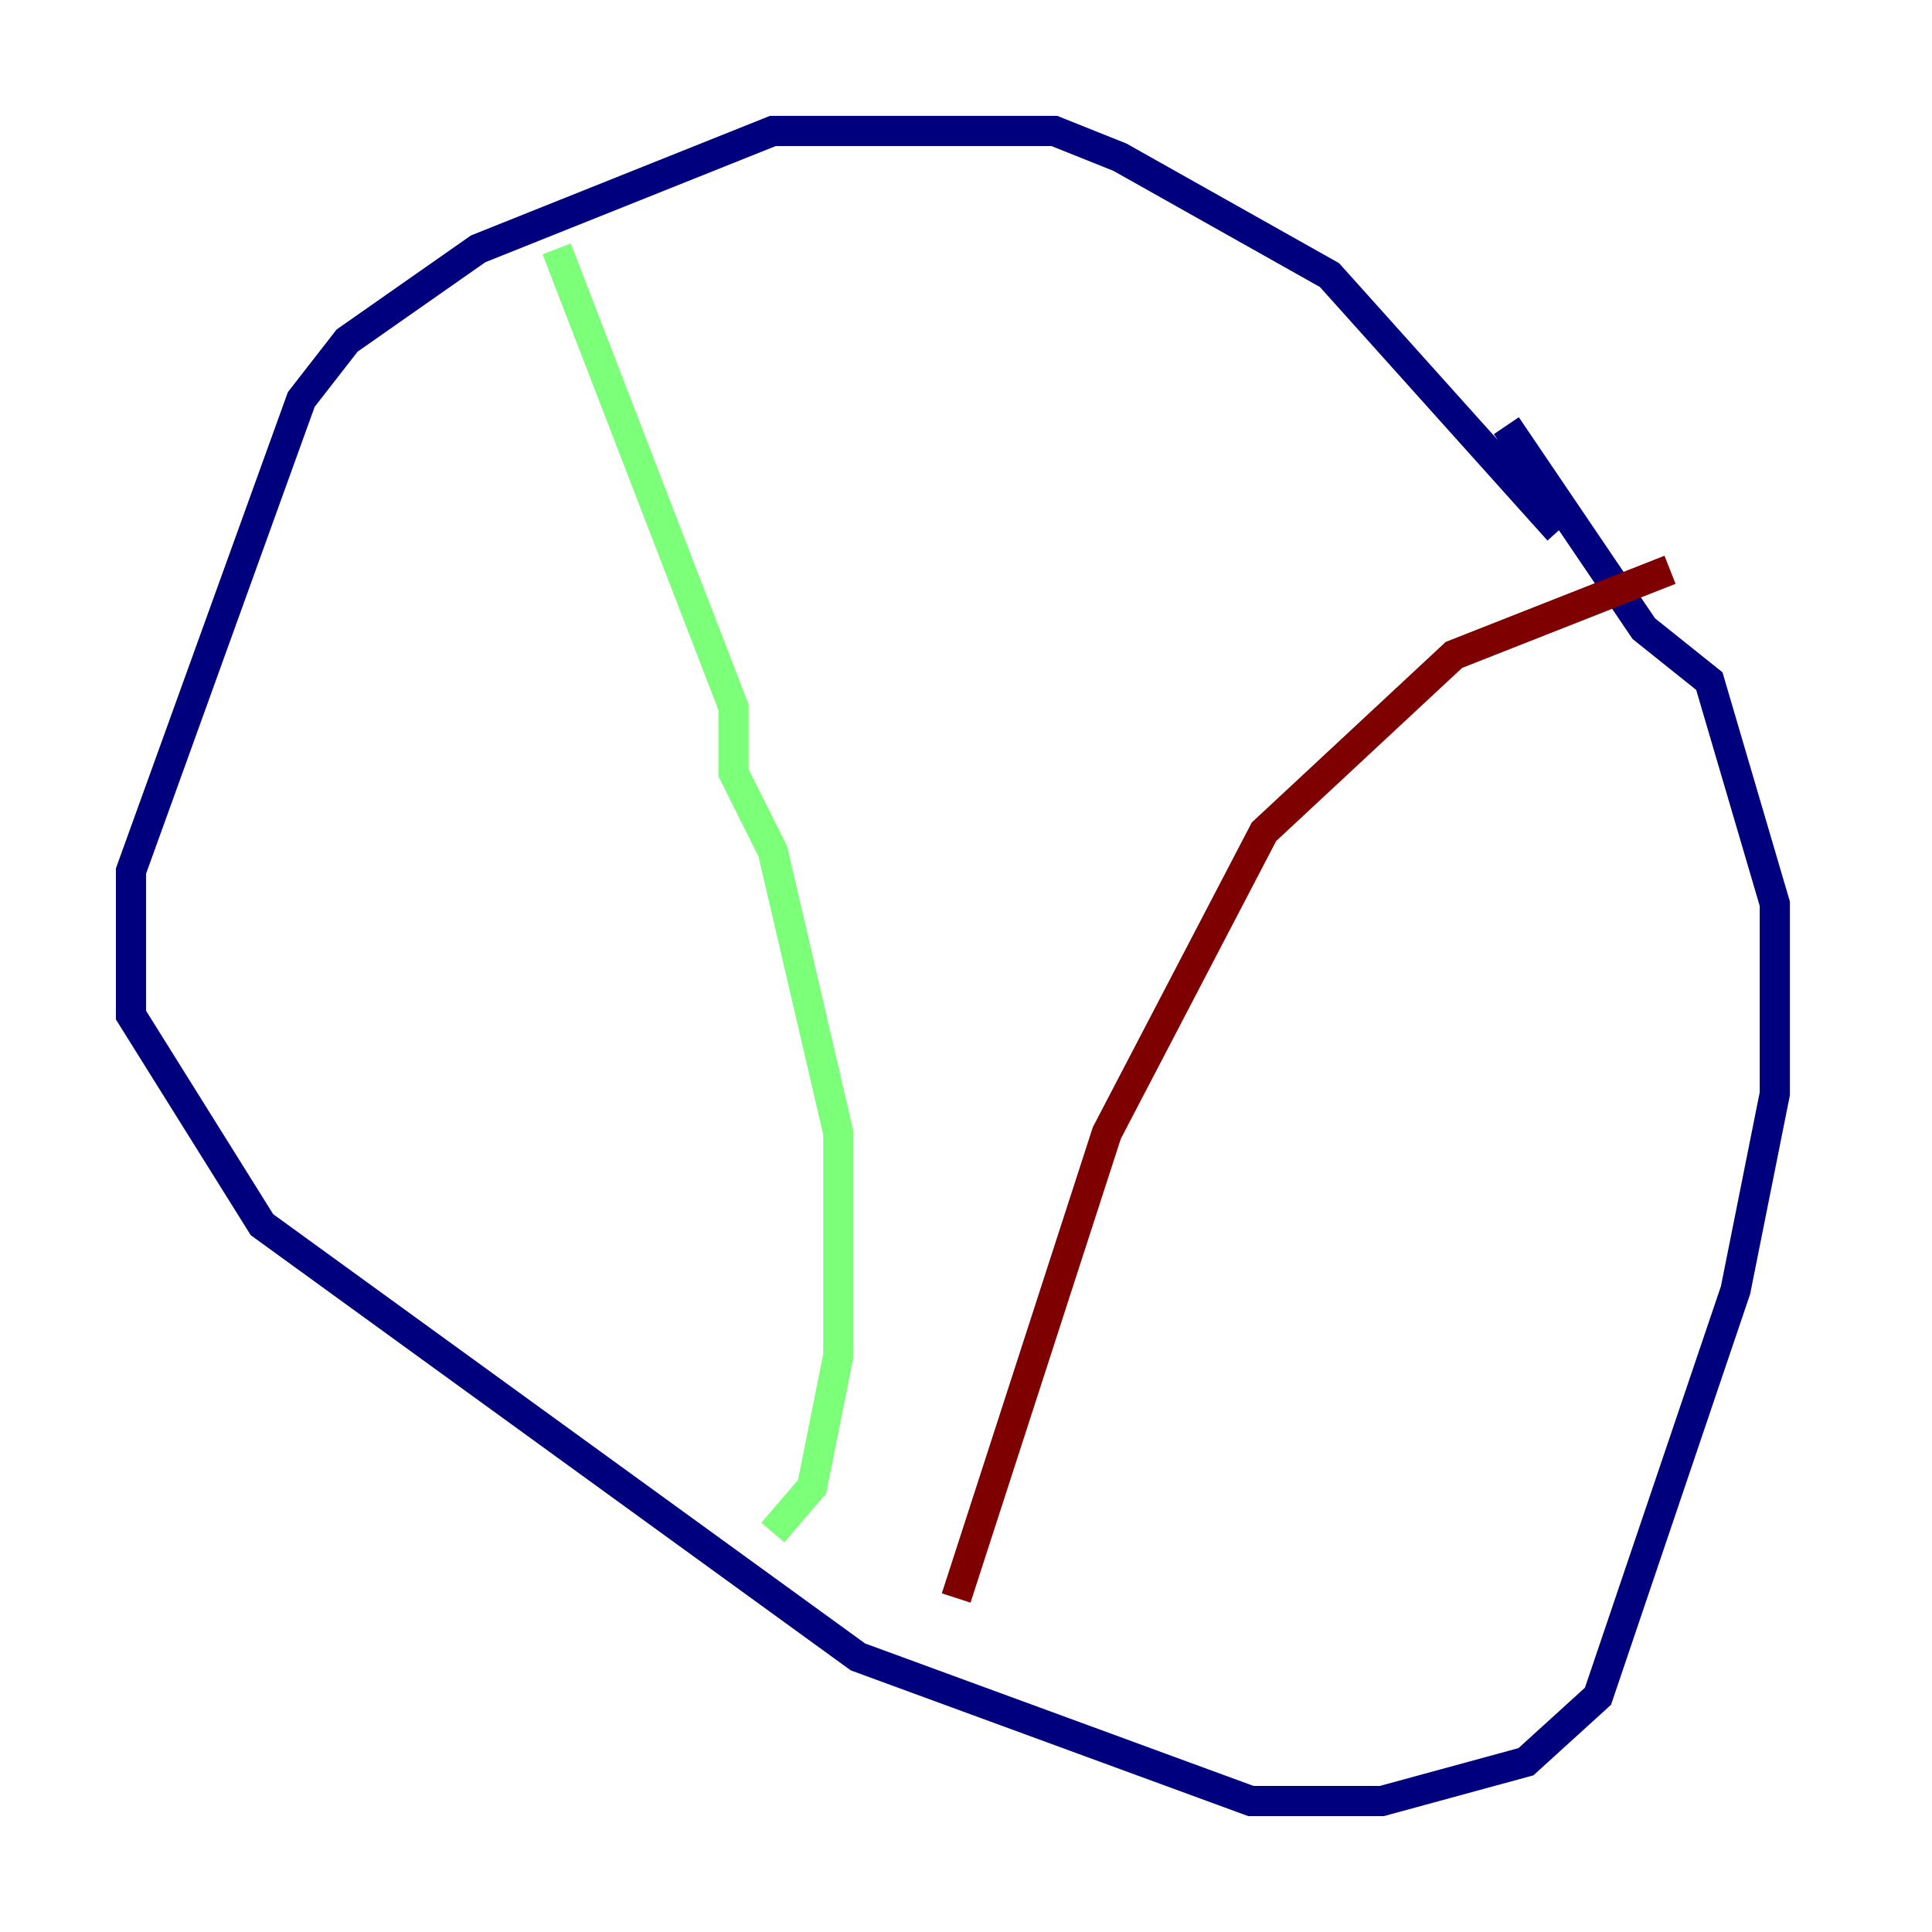 <?xml version="1.0" encoding="utf-8" ?>
<svg baseProfile="tiny" height="128" version="1.2" viewBox="0,0,128,128" width="128" xmlns="http://www.w3.org/2000/svg" xmlns:ev="http://www.w3.org/2001/xml-events" xmlns:xlink="http://www.w3.org/1999/xlink"><defs /><polyline fill="none" points="103.268,35.146 88.081,18.224 74.197,10.414 69.858,8.678 51.2,8.678 31.675,16.488 22.997,22.563 19.959,26.468 8.678,57.709 8.678,67.254 17.356,81.139 56.841,109.776 82.875,119.322 91.552,119.322 101.098,116.719 105.871,112.38 114.983,85.478 117.586,72.461 117.586,59.878 113.248,45.125 108.909,41.654 99.797,28.203" stroke="#00007f" stroke-width="2" /><polyline fill="none" points="36.881,16.488 48.597,46.861 48.597,51.2 51.2,56.407 55.539,75.064 55.539,89.817 53.803,98.495 51.2,101.532" stroke="#7cff79" stroke-width="2" /><polyline fill="none" points="63.349,105.871 73.329,75.064 83.742,55.105 96.325,43.39 110.644,37.749" stroke="#7f0000" stroke-width="2" /></svg>